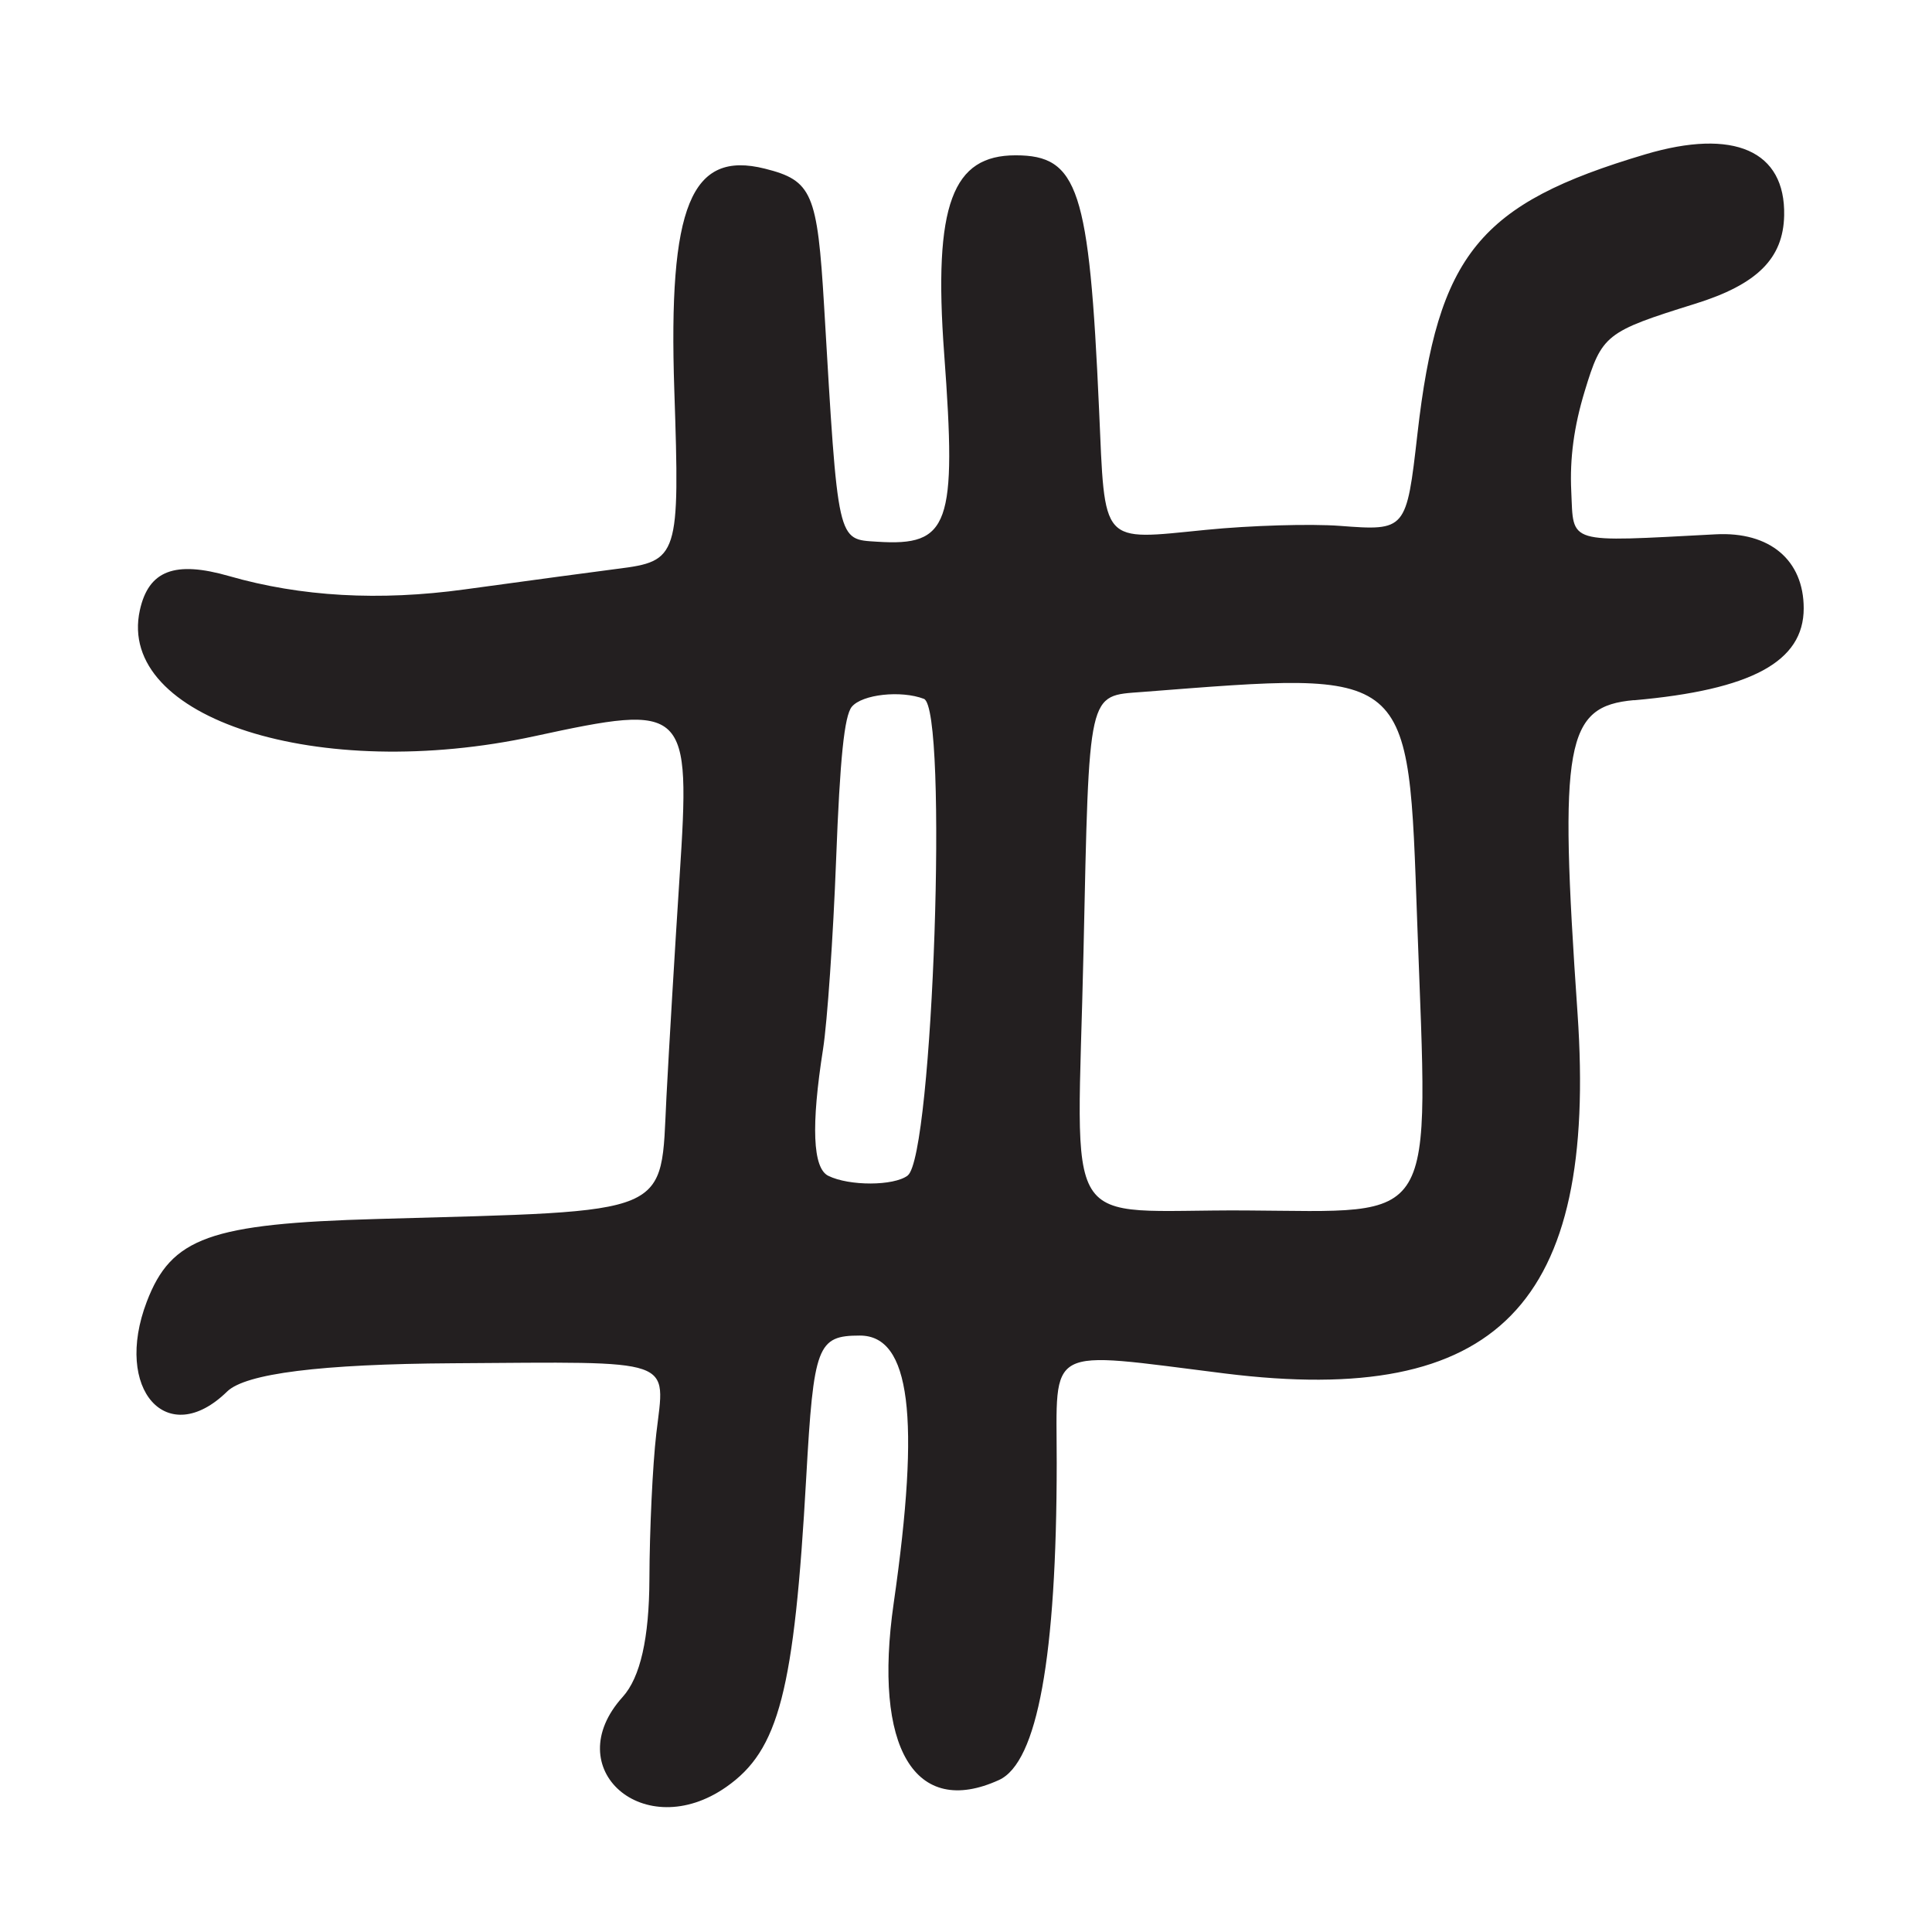 <?xml version="1.0" encoding="UTF-8"?>
<svg id="Layer_1" data-name="Layer 1" xmlns="http://www.w3.org/2000/svg" viewBox="0 0 256 256">
  <defs>
    <style>
      .cls-1 {
        fill: #231f20;
      }
    </style>
  </defs>
  <path class="cls-1" d="M216.5,92.79c15.6-1.38,22.5-5.12,22.5-12.18,0-6.4-4.5-10.19-11.67-9.81-19.92,1.04-18.8,1.38-19.13-5.71-.21-4.36.36-8.58,1.78-13.25,2.28-7.51,2.77-7.89,14.64-11.59,8.21-2.56,11.67-5.99,11.79-11.7.18-8.58-6.65-11.59-18.4-8.1-22.02,6.54-27.48,13.23-30.19,37.03-1.46,12.81-1.51,12.87-10.28,12.2-3.87-.29-11.85-.06-17.75.53-14.08,1.39-13.35,2.21-14.16-15.99-1.3-29.22-2.76-33.64-11.06-33.64s-10.94,6.38-9.46,26.33c1.68,22.69.69,25.49-8.88,24.87-5.33-.34-5.17.38-7.03-31.19-.89-15.03-1.59-16.67-7.84-18.24-9.81-2.46-12.83,4.93-12.01,29.38.74,22.04.55,22.63-7.52,23.64-2.38.3-11.5,1.53-20.26,2.73q-16.95,2.33-31.19-1.76c-7.23-2.08-10.69-.75-11.85,4.52-3.14,14.32,23.71,22.89,52.29,16.69,20.27-4.39,20.7-3.98,19.23,18.61-.62,9.52-1.4,22.63-1.74,29.14-.82,16,1.31,15.1-38.3,16.22-22.21.62-27.31,2.45-30.56,10.96-4.45,11.65,2.71,19.66,10.64,11.91q3.67-3.59,29.88-3.75c29.95-.19,28.17-.81,26.99,9.34-.48,4.12-.89,12.79-.91,19.25q-.04,11.75-3.54,15.62c-8.6,9.52,2.87,19.51,13.71,11.94,7-4.88,9.02-12.7,10.61-41.03.98-17.48,1.47-18.79,7.11-18.79,6.68,0,8.04,10.72,4.48,35.45-2.76,19.18,2.8,28.52,13.95,23.44,5.09-2.32,7.64-16.36,7.65-42.01,0-15.8-1.76-14.86,22.27-11.86,36.13,4.5,49.41-9.07,46.74-47.75-2.48-35.85-1.61-40.66,7.5-41.47ZM120.27,155.77c-1.86,1.39-7.75,1.4-10.52.03-2.06-1.02-2.29-6.62-.69-16.8.56-3.58,1.34-14.87,1.73-25.1.51-13.43,1.09-19.06,2.08-20.25,1.37-1.65,6.51-2.21,9.55-1.05,3.24,1.24,1.22,60.65-2.15,63.16ZM164.98,160.39c-24.85-.14-22.25,4.03-21.41-34.32.76-34.91.52-33.82,7.76-34.38,36.05-2.79,35.24-3.47,36.46,30.55,1.47,40.86,3.01,38.29-22.81,38.15Z"/>
</svg>
